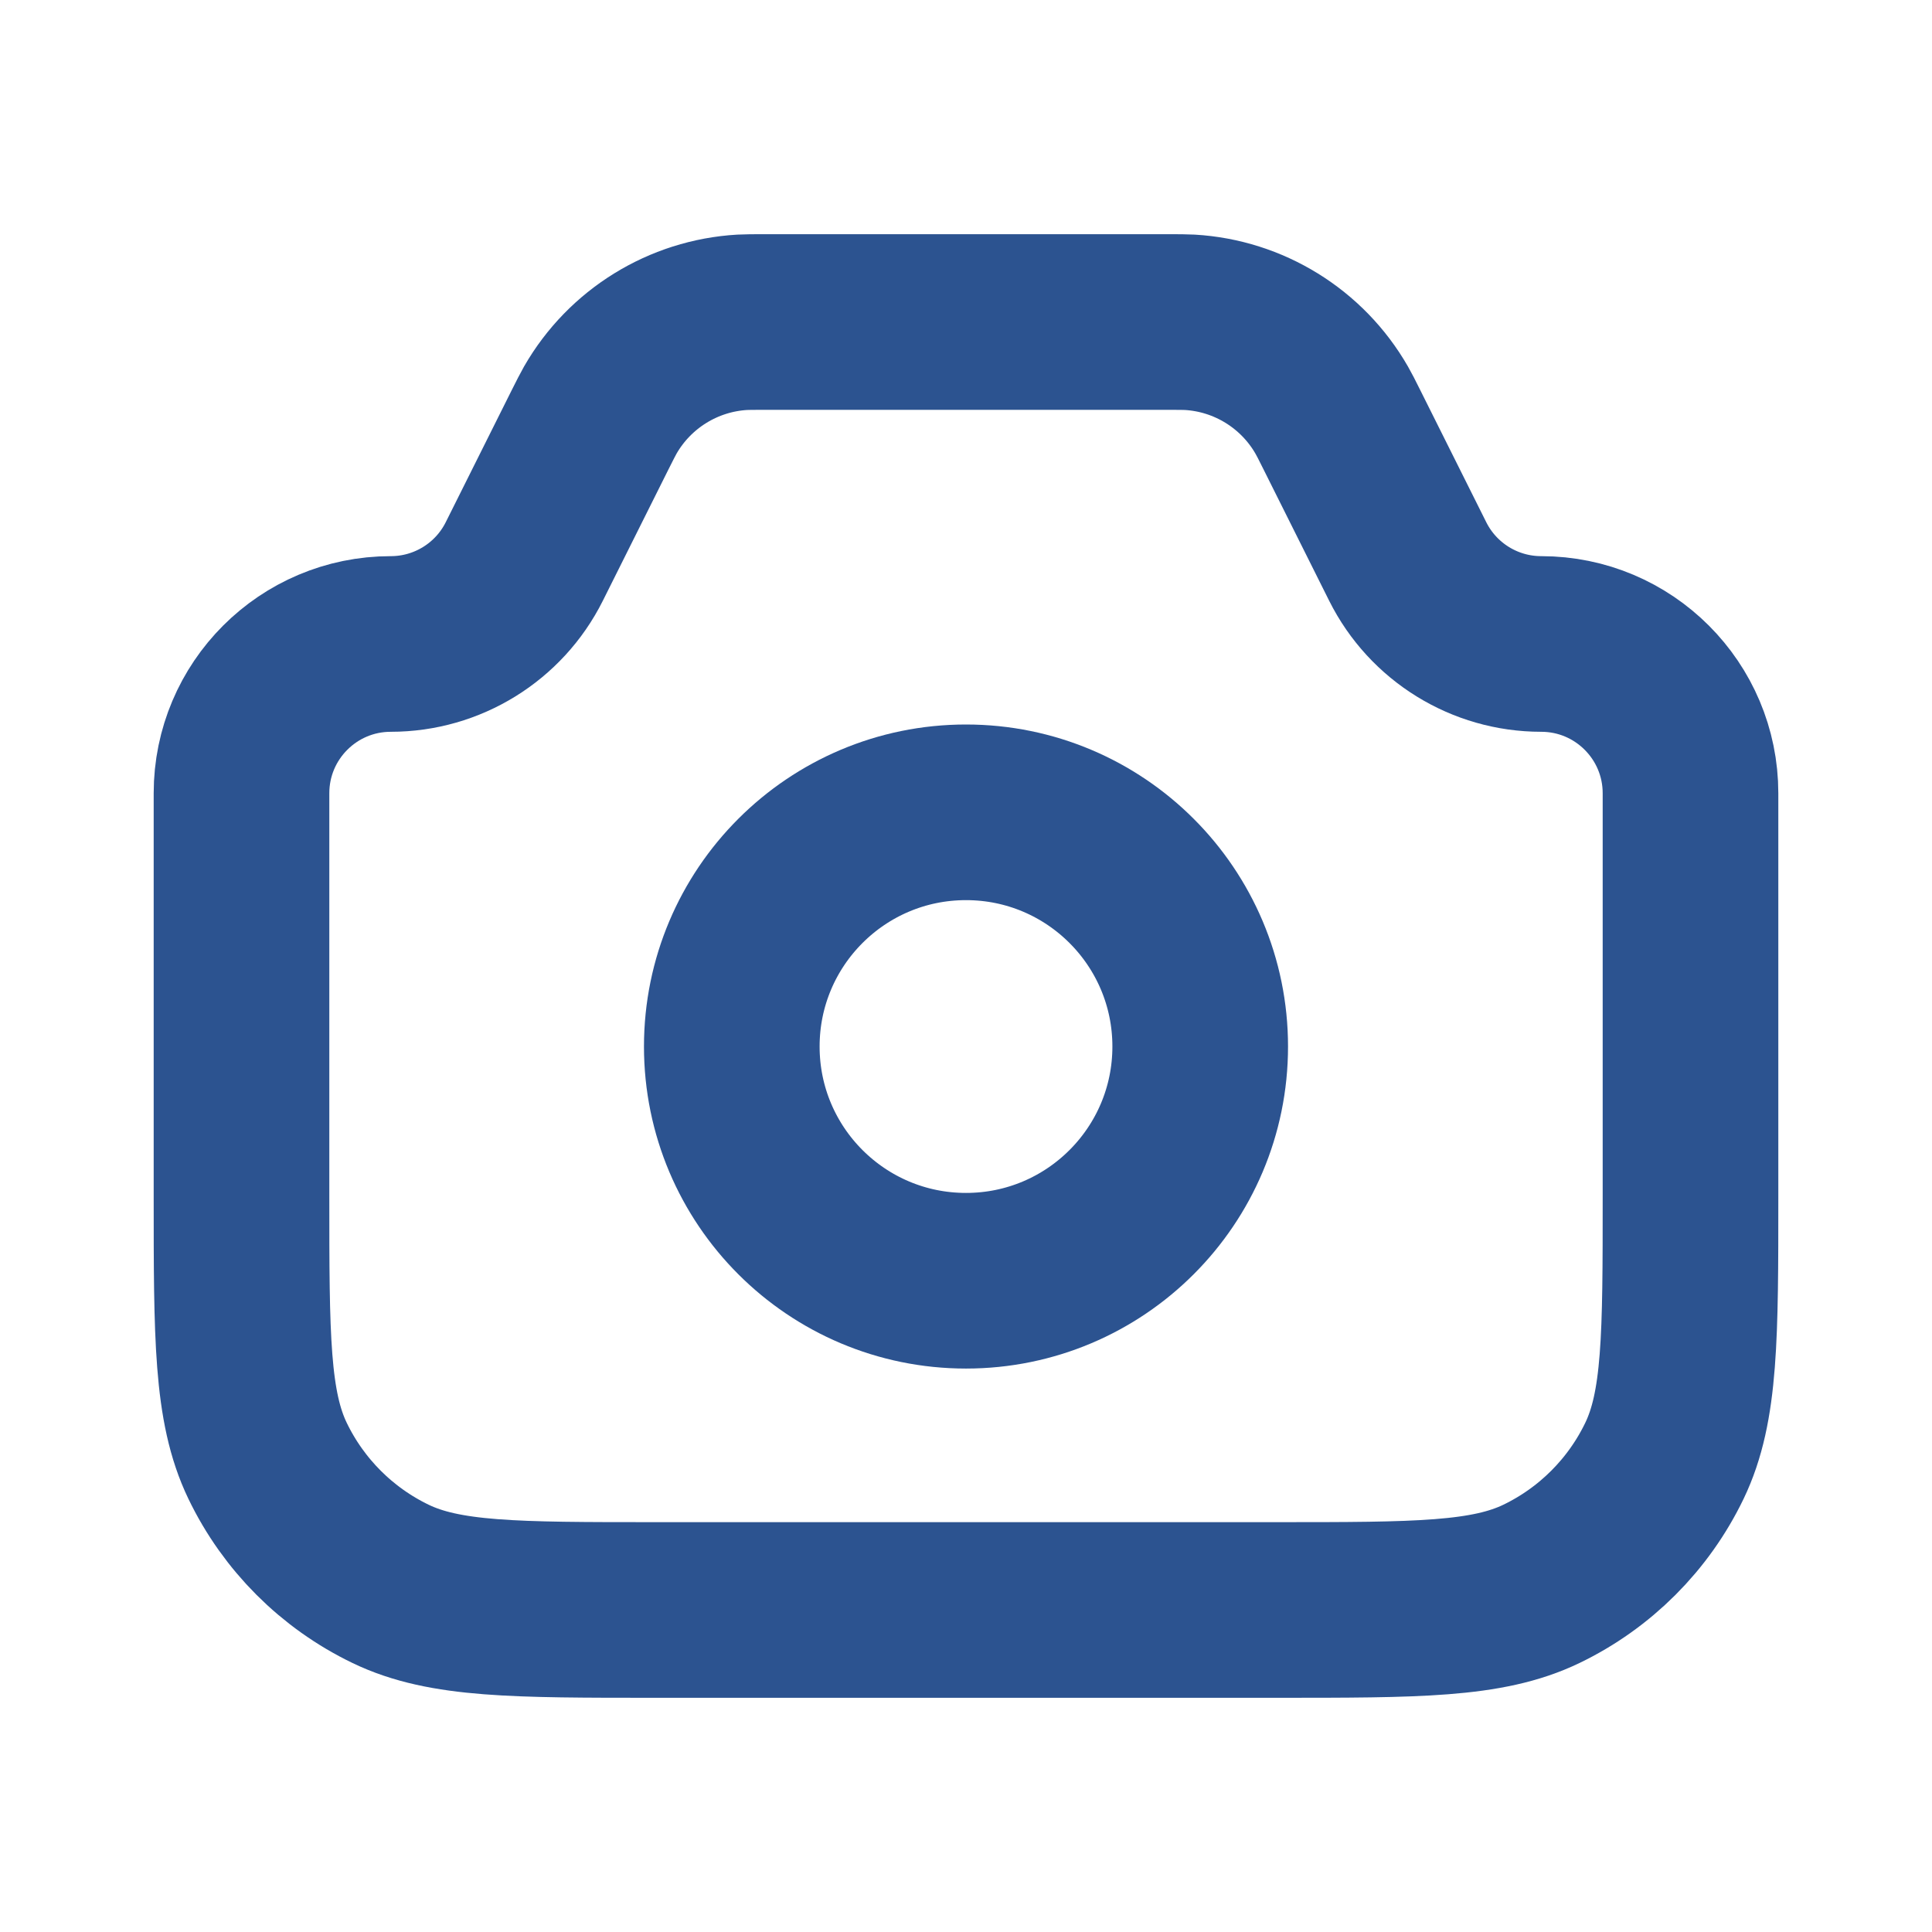<svg width="22" height="22" viewBox="0 0 22 22" fill="none" xmlns="http://www.w3.org/2000/svg">
<path d="M2.75 9.033C2.75 8.094 3.511 7.333 4.45 7.333V7.333C5.093 7.333 5.682 6.97 5.97 6.394L6.722 4.889C6.779 4.776 6.807 4.72 6.836 4.669C7.172 4.085 7.78 3.709 8.453 3.67C8.511 3.667 8.574 3.667 8.7 3.667H13.3C13.426 3.667 13.489 3.667 13.547 3.67C14.22 3.709 14.828 4.085 15.164 4.669C15.193 4.72 15.222 4.776 15.278 4.889L16.03 6.394C16.318 6.97 16.907 7.333 17.55 7.333V7.333C18.489 7.333 19.25 8.094 19.25 9.033V13.619C19.25 15.218 19.25 16.018 18.953 16.635C18.658 17.247 18.164 17.741 17.552 18.036C16.935 18.333 16.135 18.333 14.536 18.333H7.464C5.865 18.333 5.065 18.333 4.448 18.036C3.836 17.741 3.342 17.247 3.047 16.635C2.75 16.018 2.75 15.218 2.75 13.619V9.033Z" stroke="#2C5390" stroke-width="2"/>
<circle cx="11" cy="11.917" r="2.667" stroke="#2C5390" stroke-width="2"/>
</svg>
